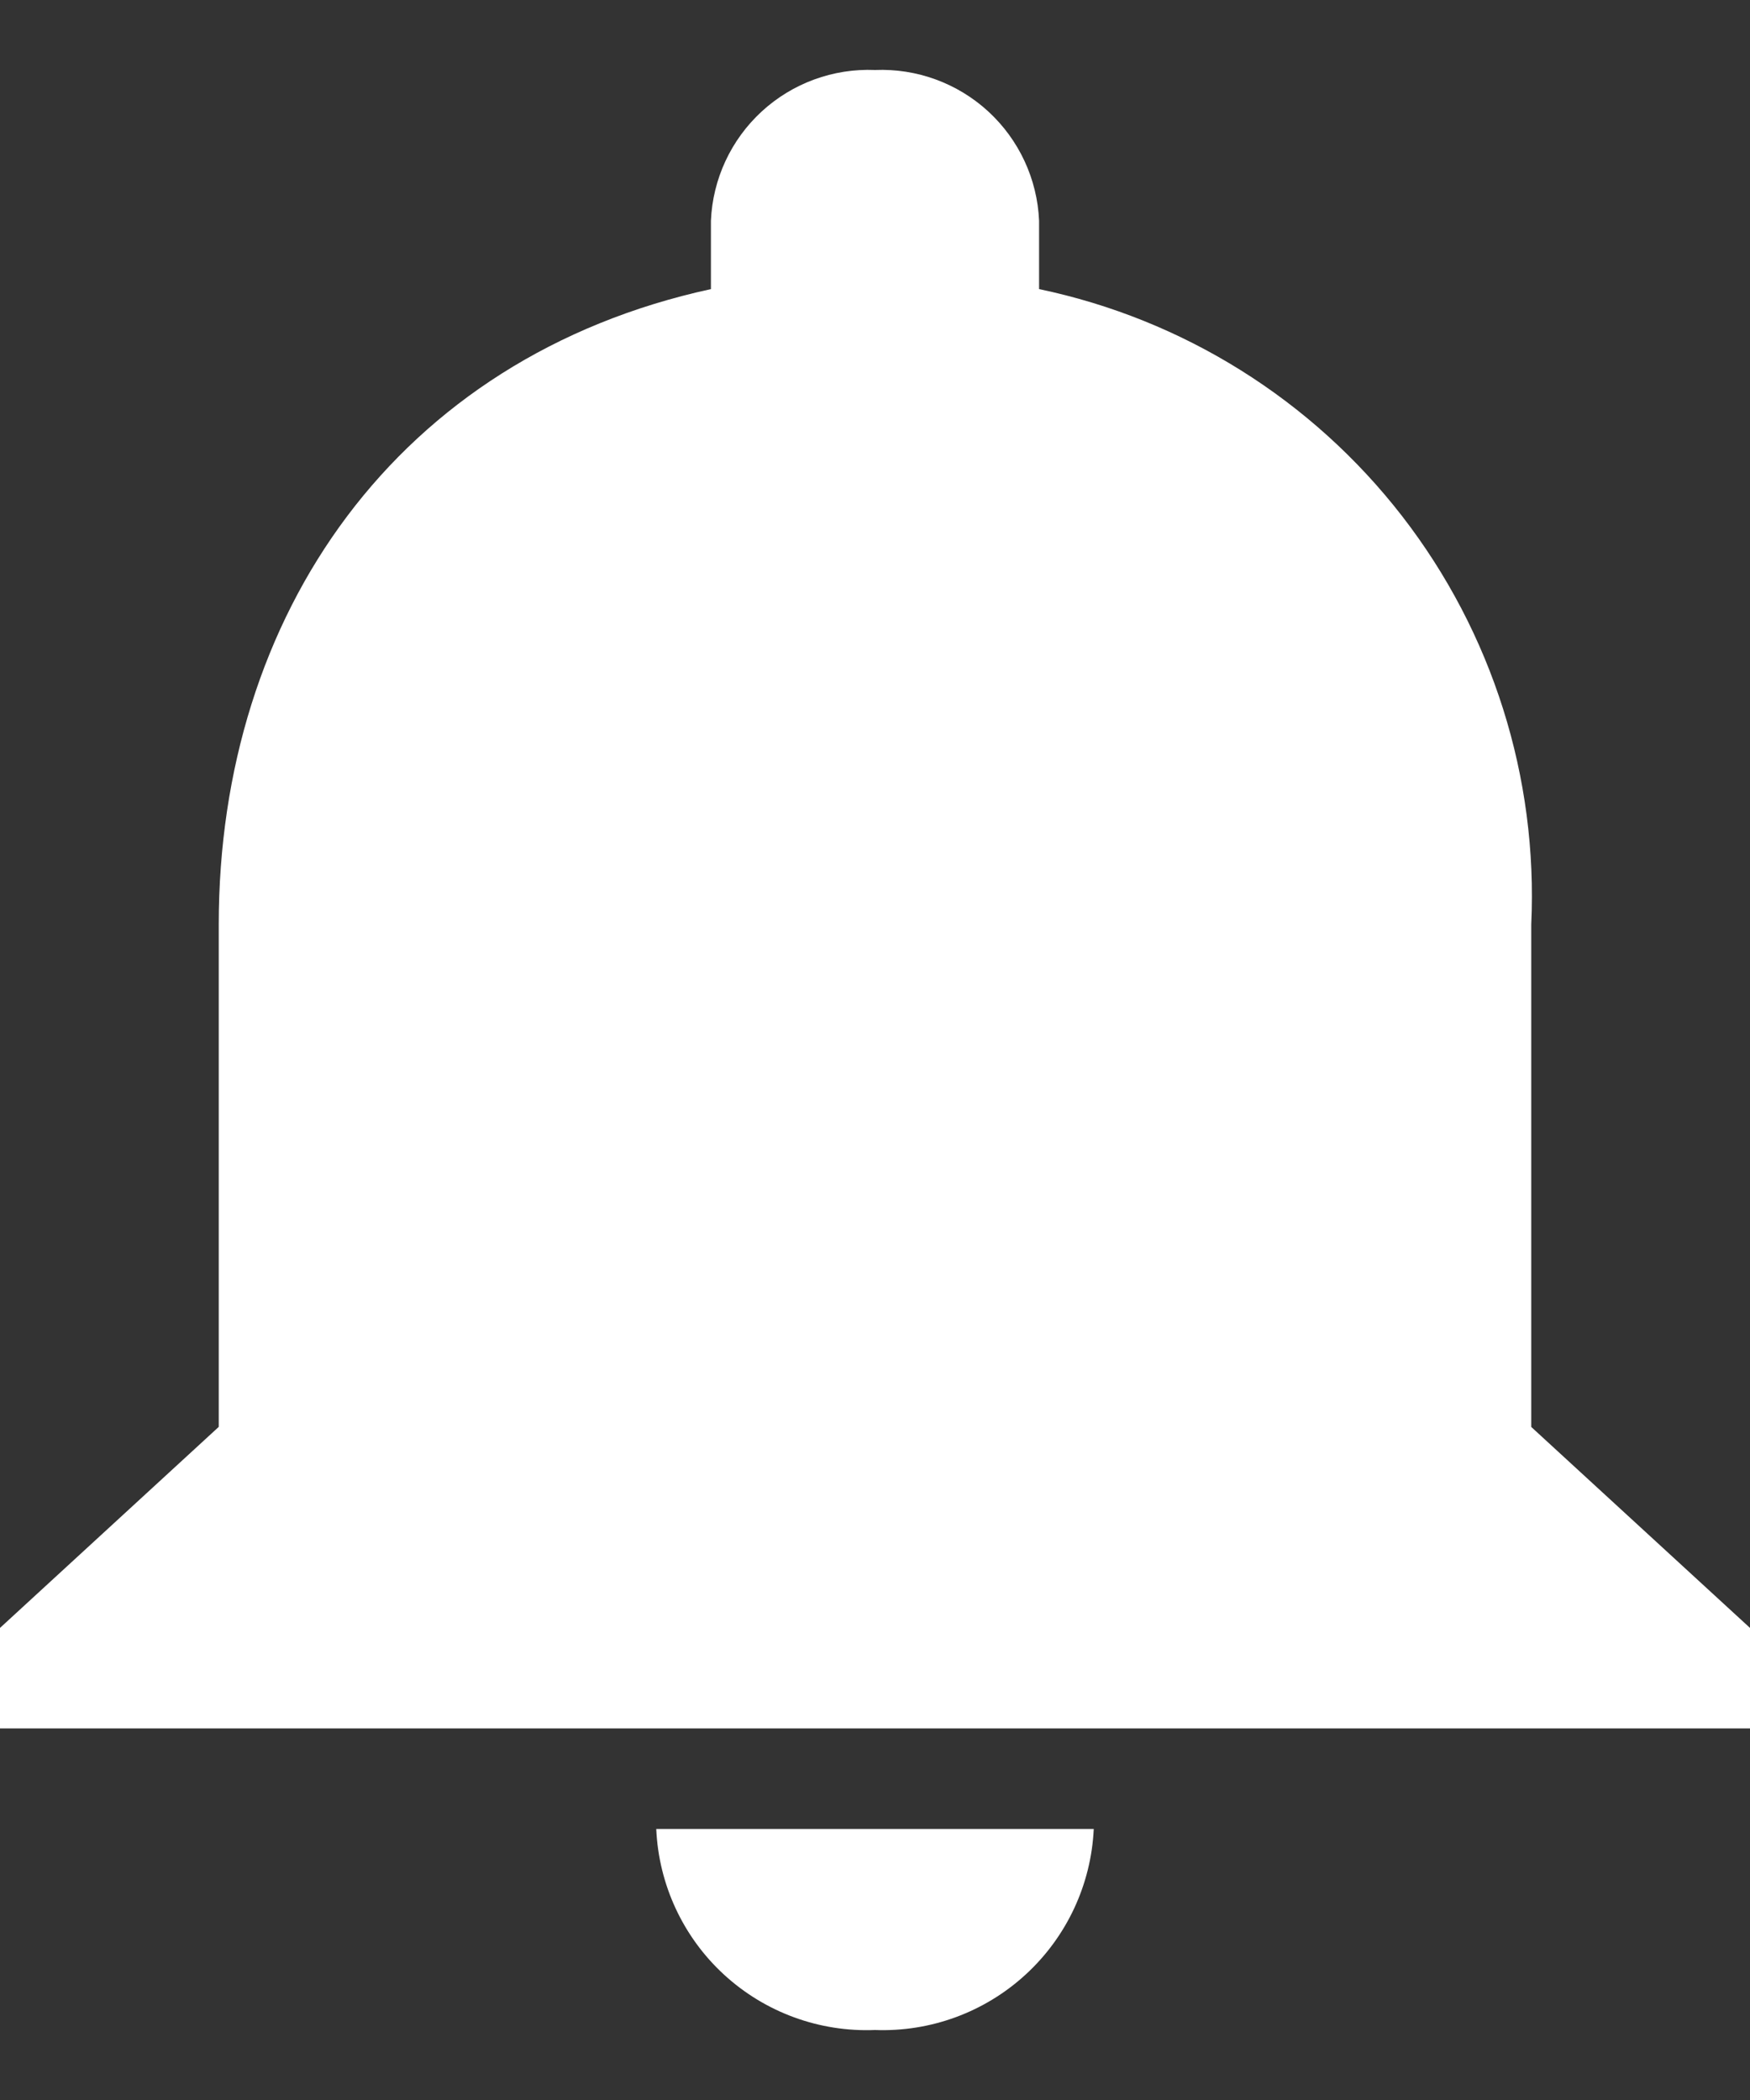 <svg width="25" height="30" viewBox="0 0 25 30" fill="none" xmlns="http://www.w3.org/2000/svg">
<rect x="0" y="0" width="25" height="30" fill="#333333" stroke="none"/>
<path d="M12.5 29C13.294 29.03 14.068 28.745 14.653 28.207C15.239 27.669 15.588 26.922 15.625 26.128H9.375C9.41 26.923 9.758 27.672 10.344 28.21C10.93 28.748 11.705 29.032 12.5 29ZM21.875 20.385V13.205C21.972 11.104 21.318 9.036 20.03 7.373C18.741 5.71 16.903 4.561 14.844 4.13V3.154C14.819 2.558 14.557 1.996 14.118 1.592C13.678 1.188 13.096 0.975 12.5 1C11.904 0.975 11.322 1.188 10.882 1.592C10.443 1.996 10.181 2.558 10.156 3.154V4.13C5.672 5.106 3.125 8.782 3.125 13.205V20.384L0 23.256V24.692H25V23.256L21.875 20.385Z" fill="white"/>
</svg>
